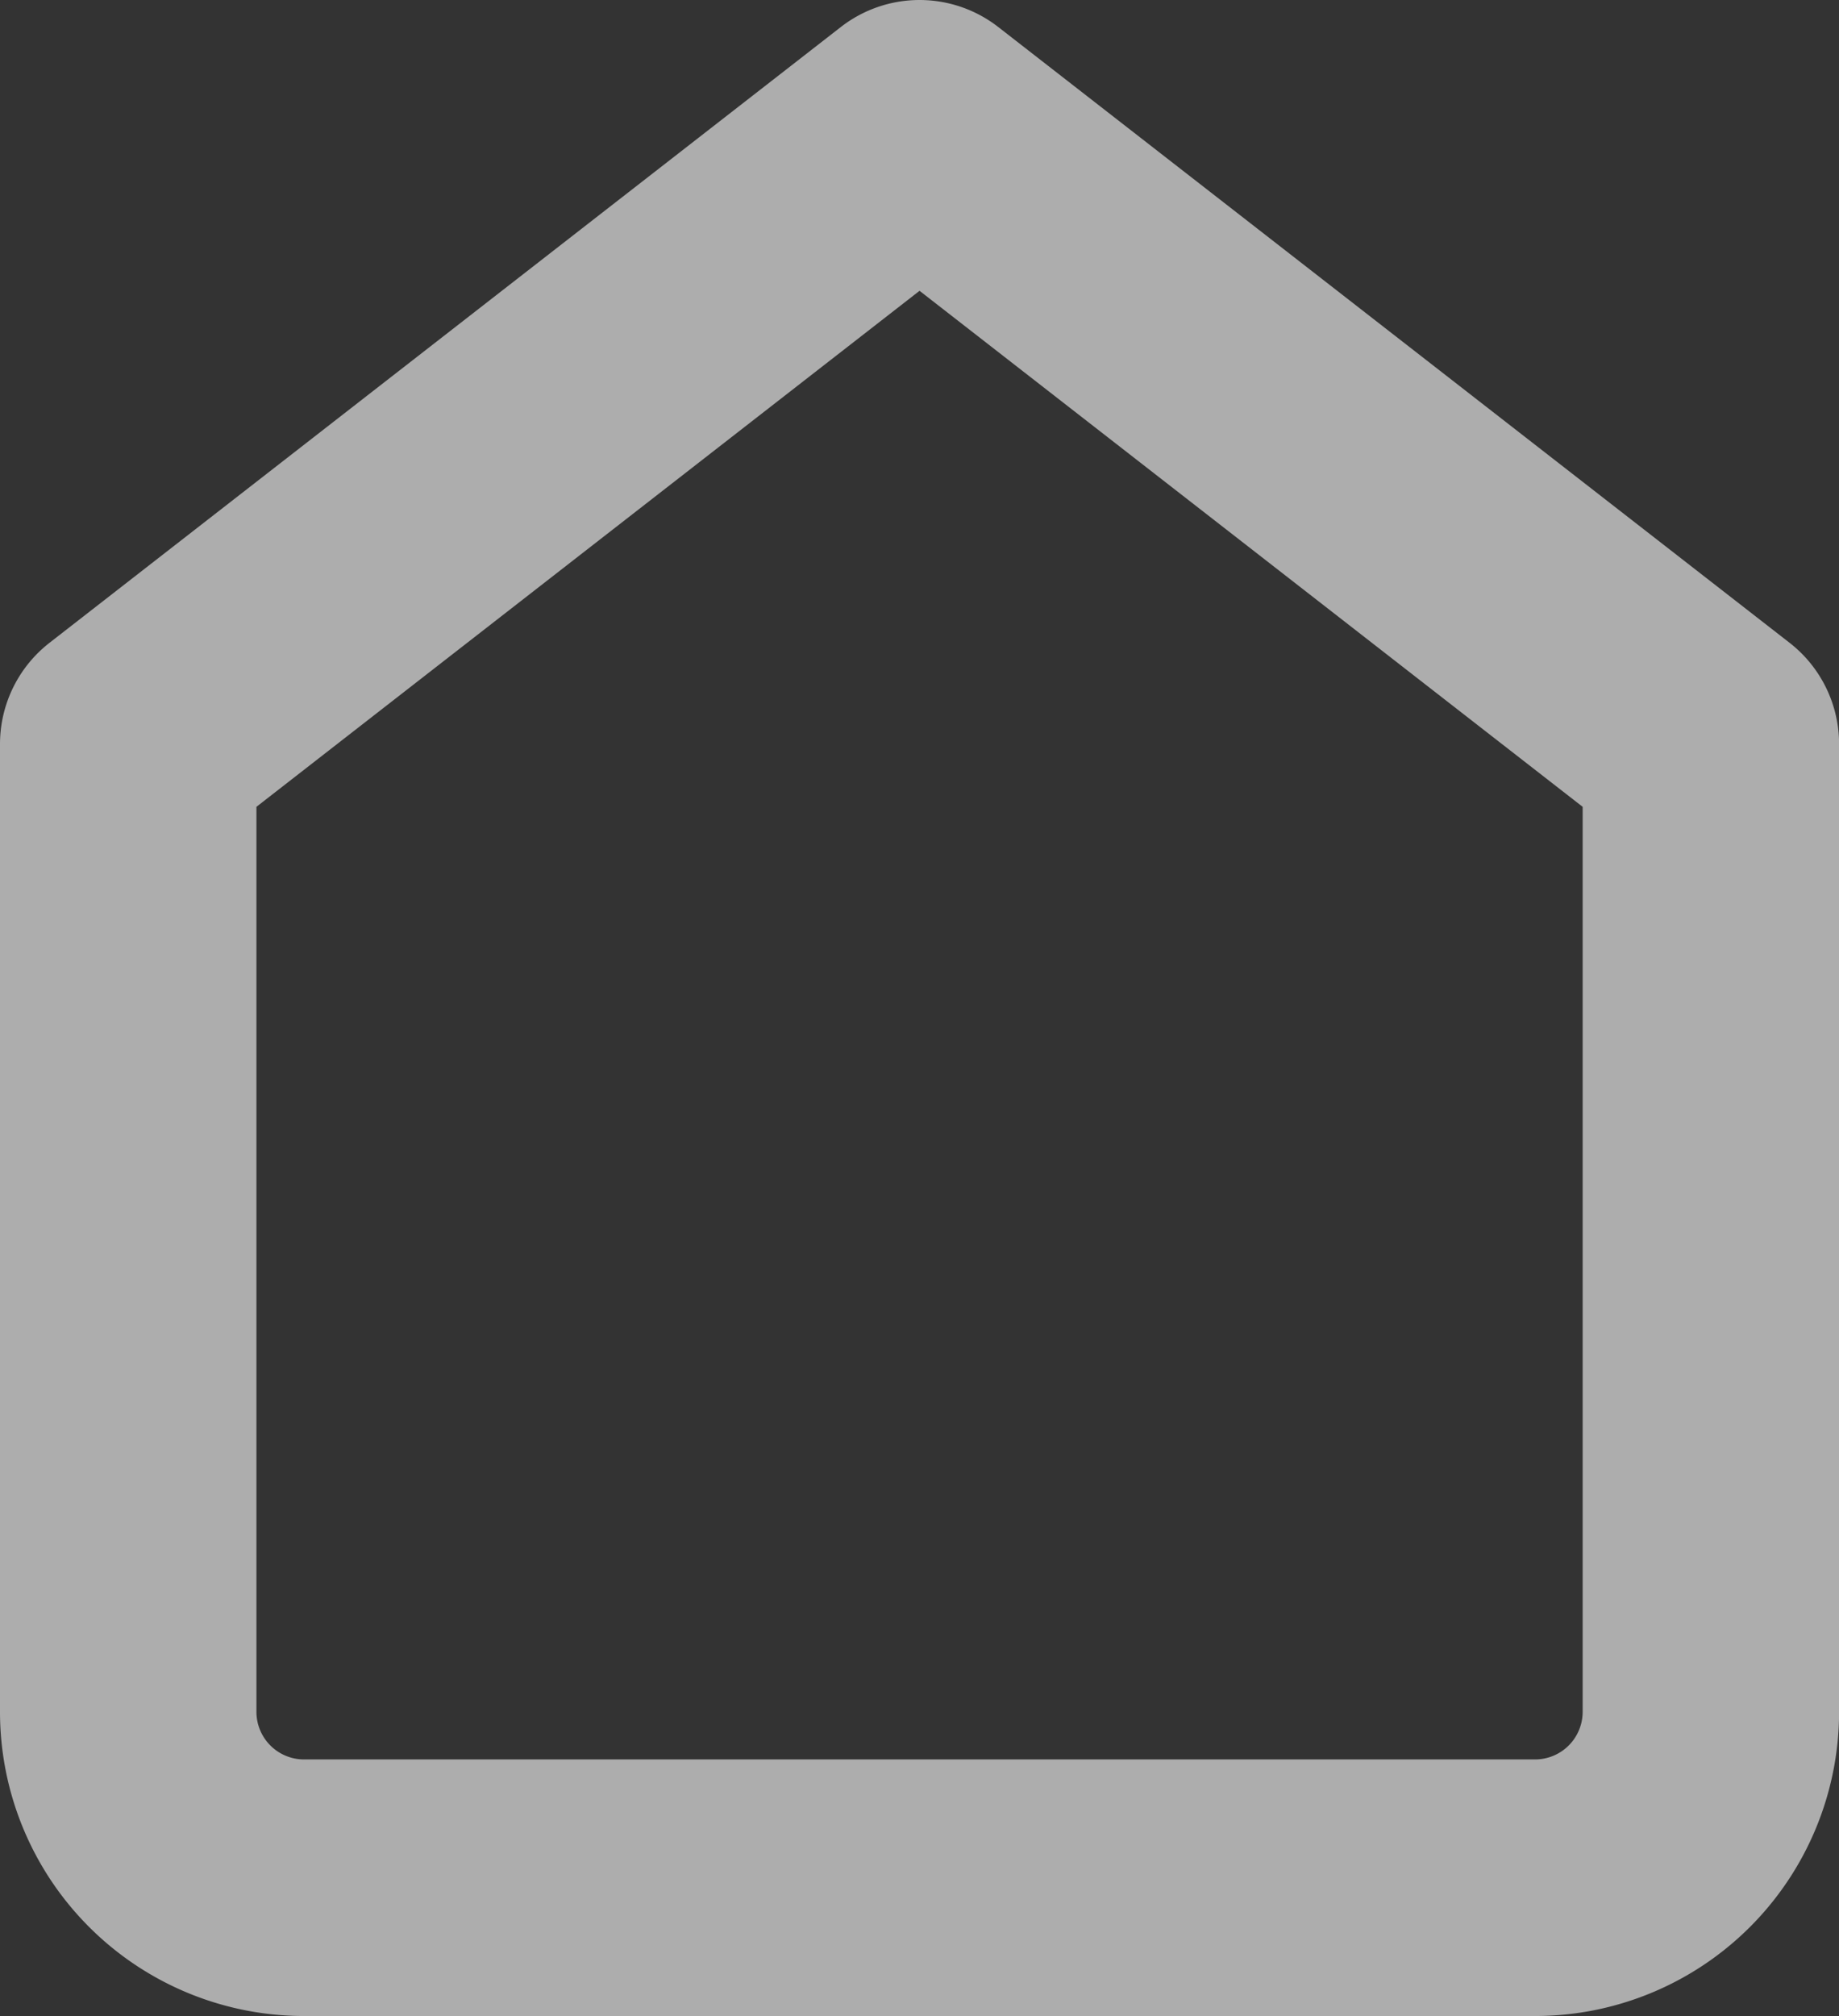 <svg xmlns="http://www.w3.org/2000/svg" width="21.515" height="23.573" viewBox="0 0 21.515 23.573">
  <rect x="0" y="0" width="21.515" height="23.573" fill="#333333" stroke="none"/>
  <g id="Icon_feather-home" data-name="Icon feather-home" transform="translate(1.5 1.5)" opacity="0.6">
    <path id="Trazado_140" data-name="Trazado 140" d="M4.5,10.2,13.758,3l9.258,7.2V21.515a2.057,2.057,0,0,1-2.057,2.057H6.557A2.057,2.057,0,0,1,4.5,21.515Z" transform="translate(-4.5 -3)" fill="none" stroke="#fff" stroke-linecap="round" stroke-linejoin="round" stroke-width="3"/>
  </g>
</svg>

